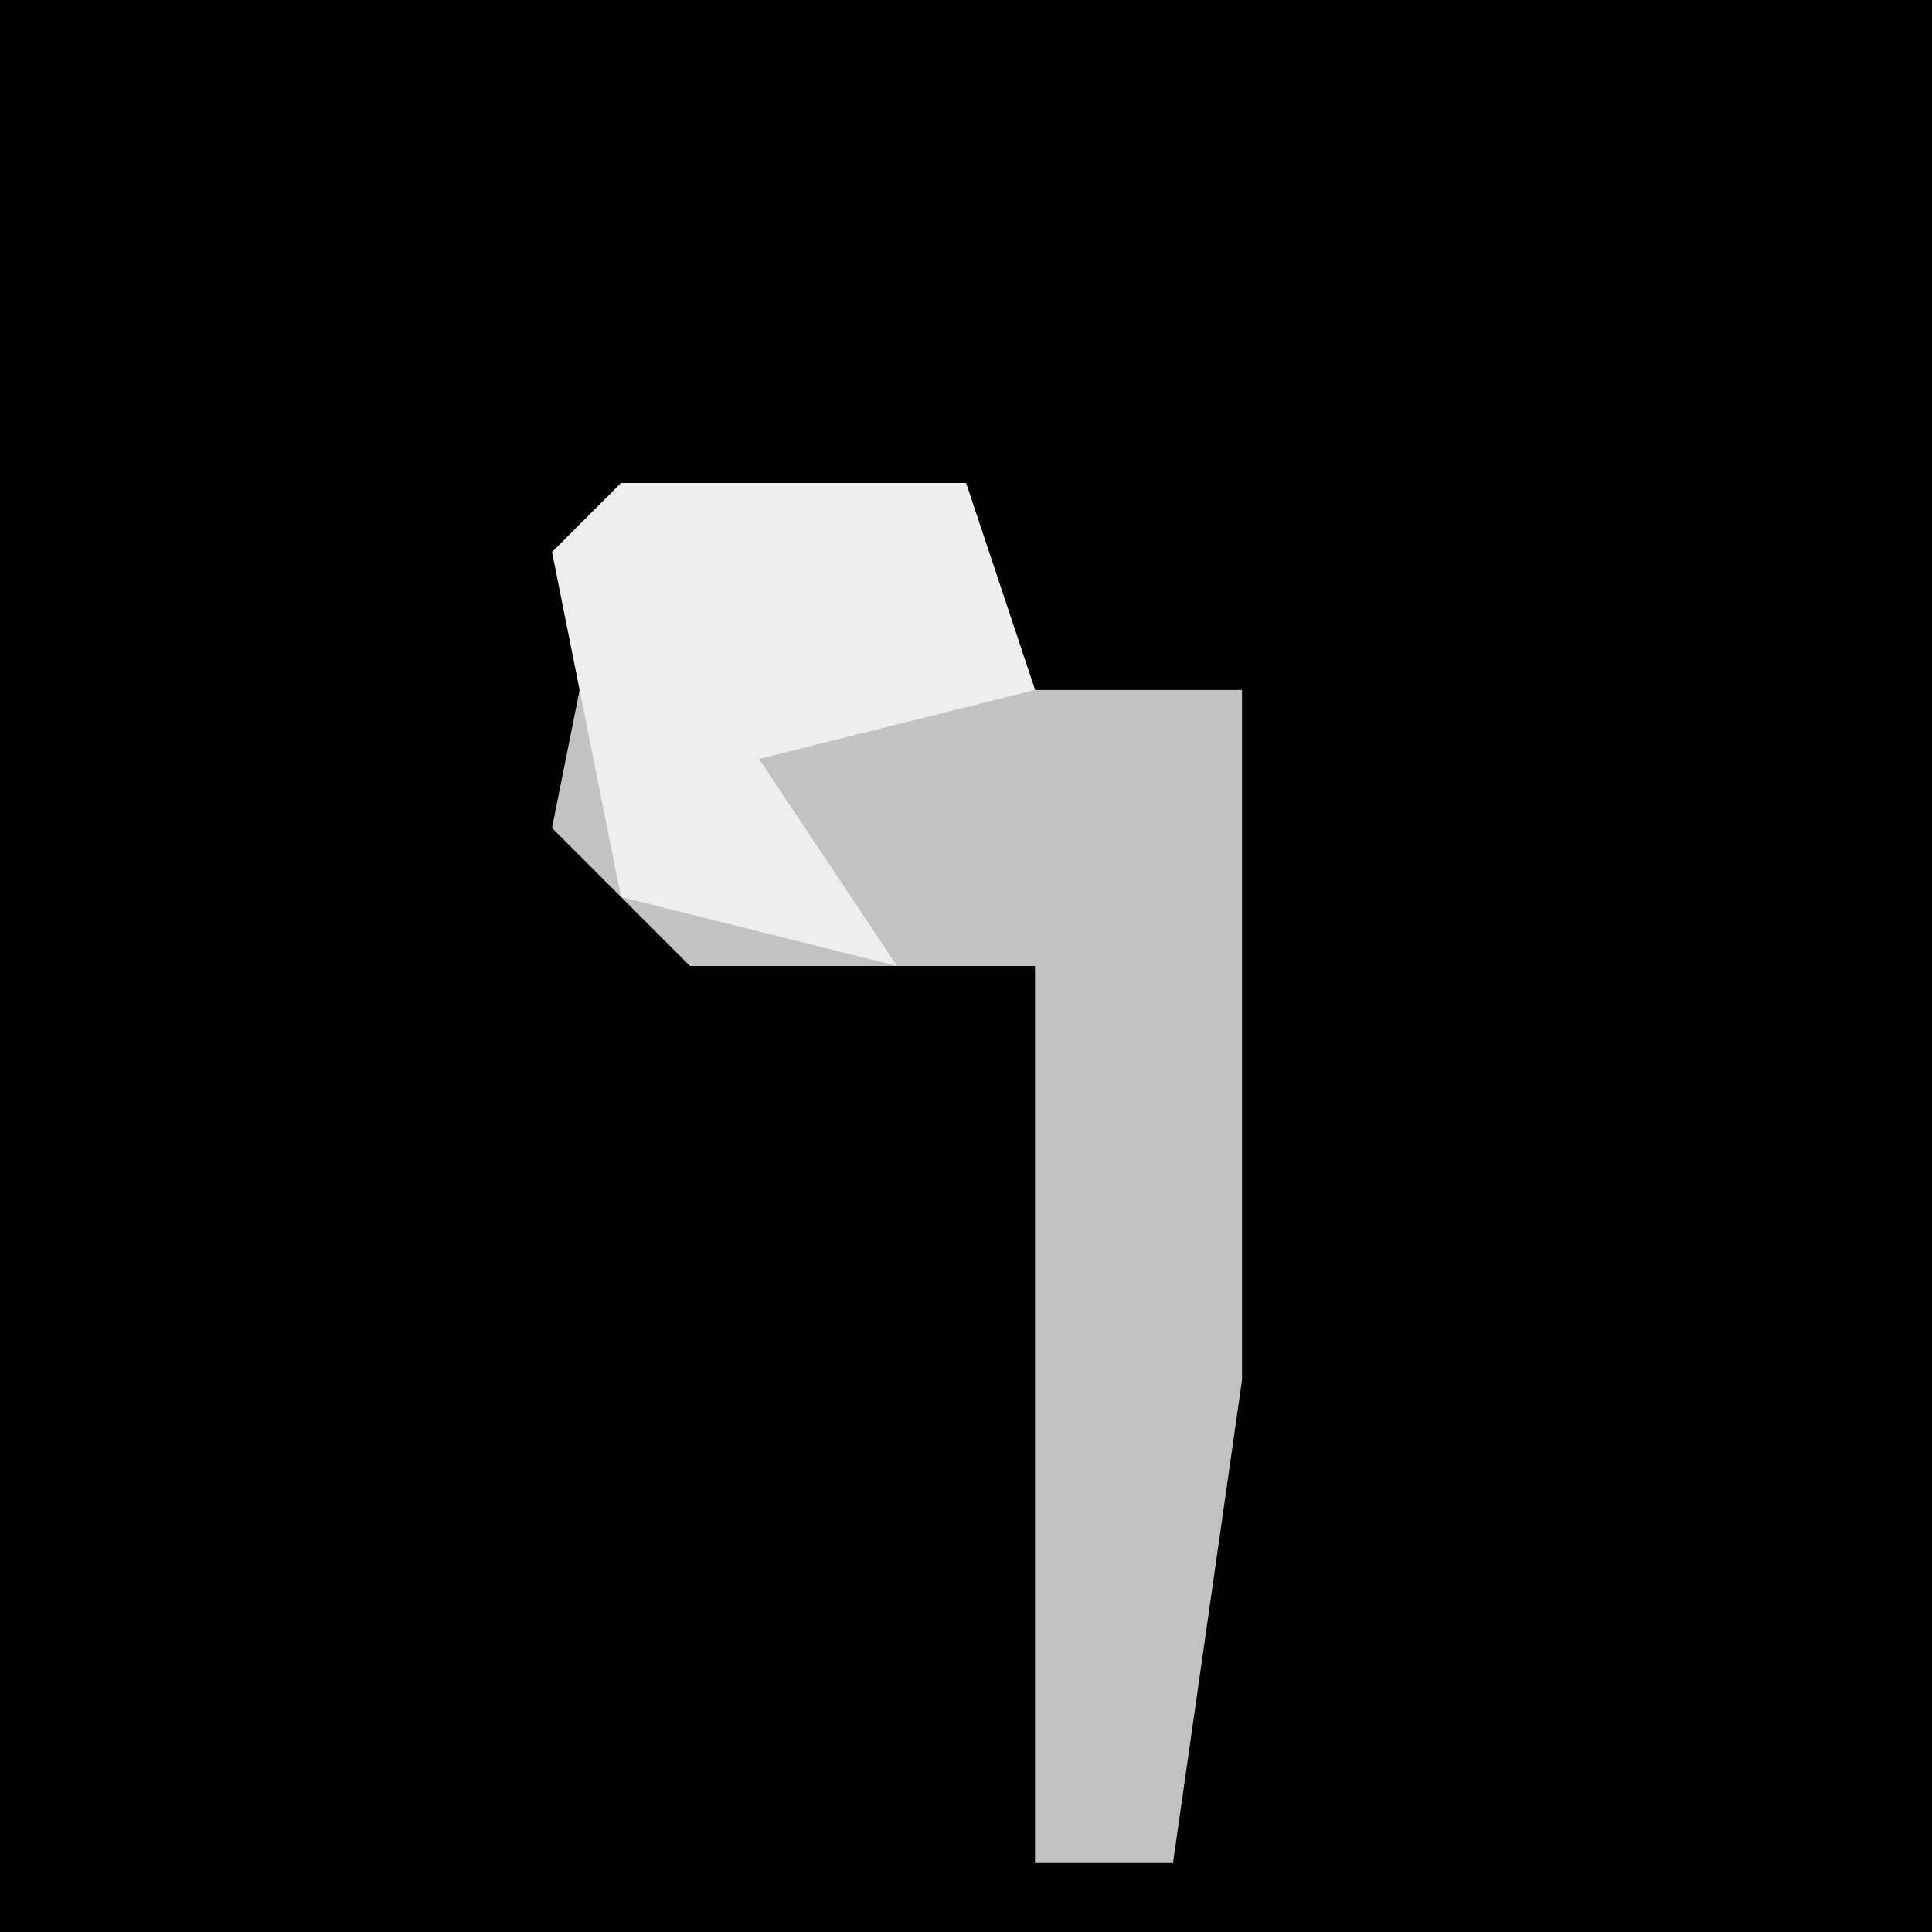 <?xml version="1.0" encoding="UTF-8"?>
<svg version="1.1" xmlns="http://www.w3.org/2000/svg" width="28" height="28">
<path d="M0,0 L28,0 L28,28 L0,28 Z " fill="#020202" transform="translate(0,0)"/>
<path d="M0,0 L5,0 L6,3 L9,3 L9,13 L8,20 L6,20 L6,7 L1,7 L-1,5 Z " fill="#C2C2C2" transform="translate(9,7)"/>
<path d="M0,0 L5,0 L6,3 L2,4 L4,7 L0,6 L-1,1 Z " fill="#EEEEEE" transform="translate(9,7)"/>
</svg>
